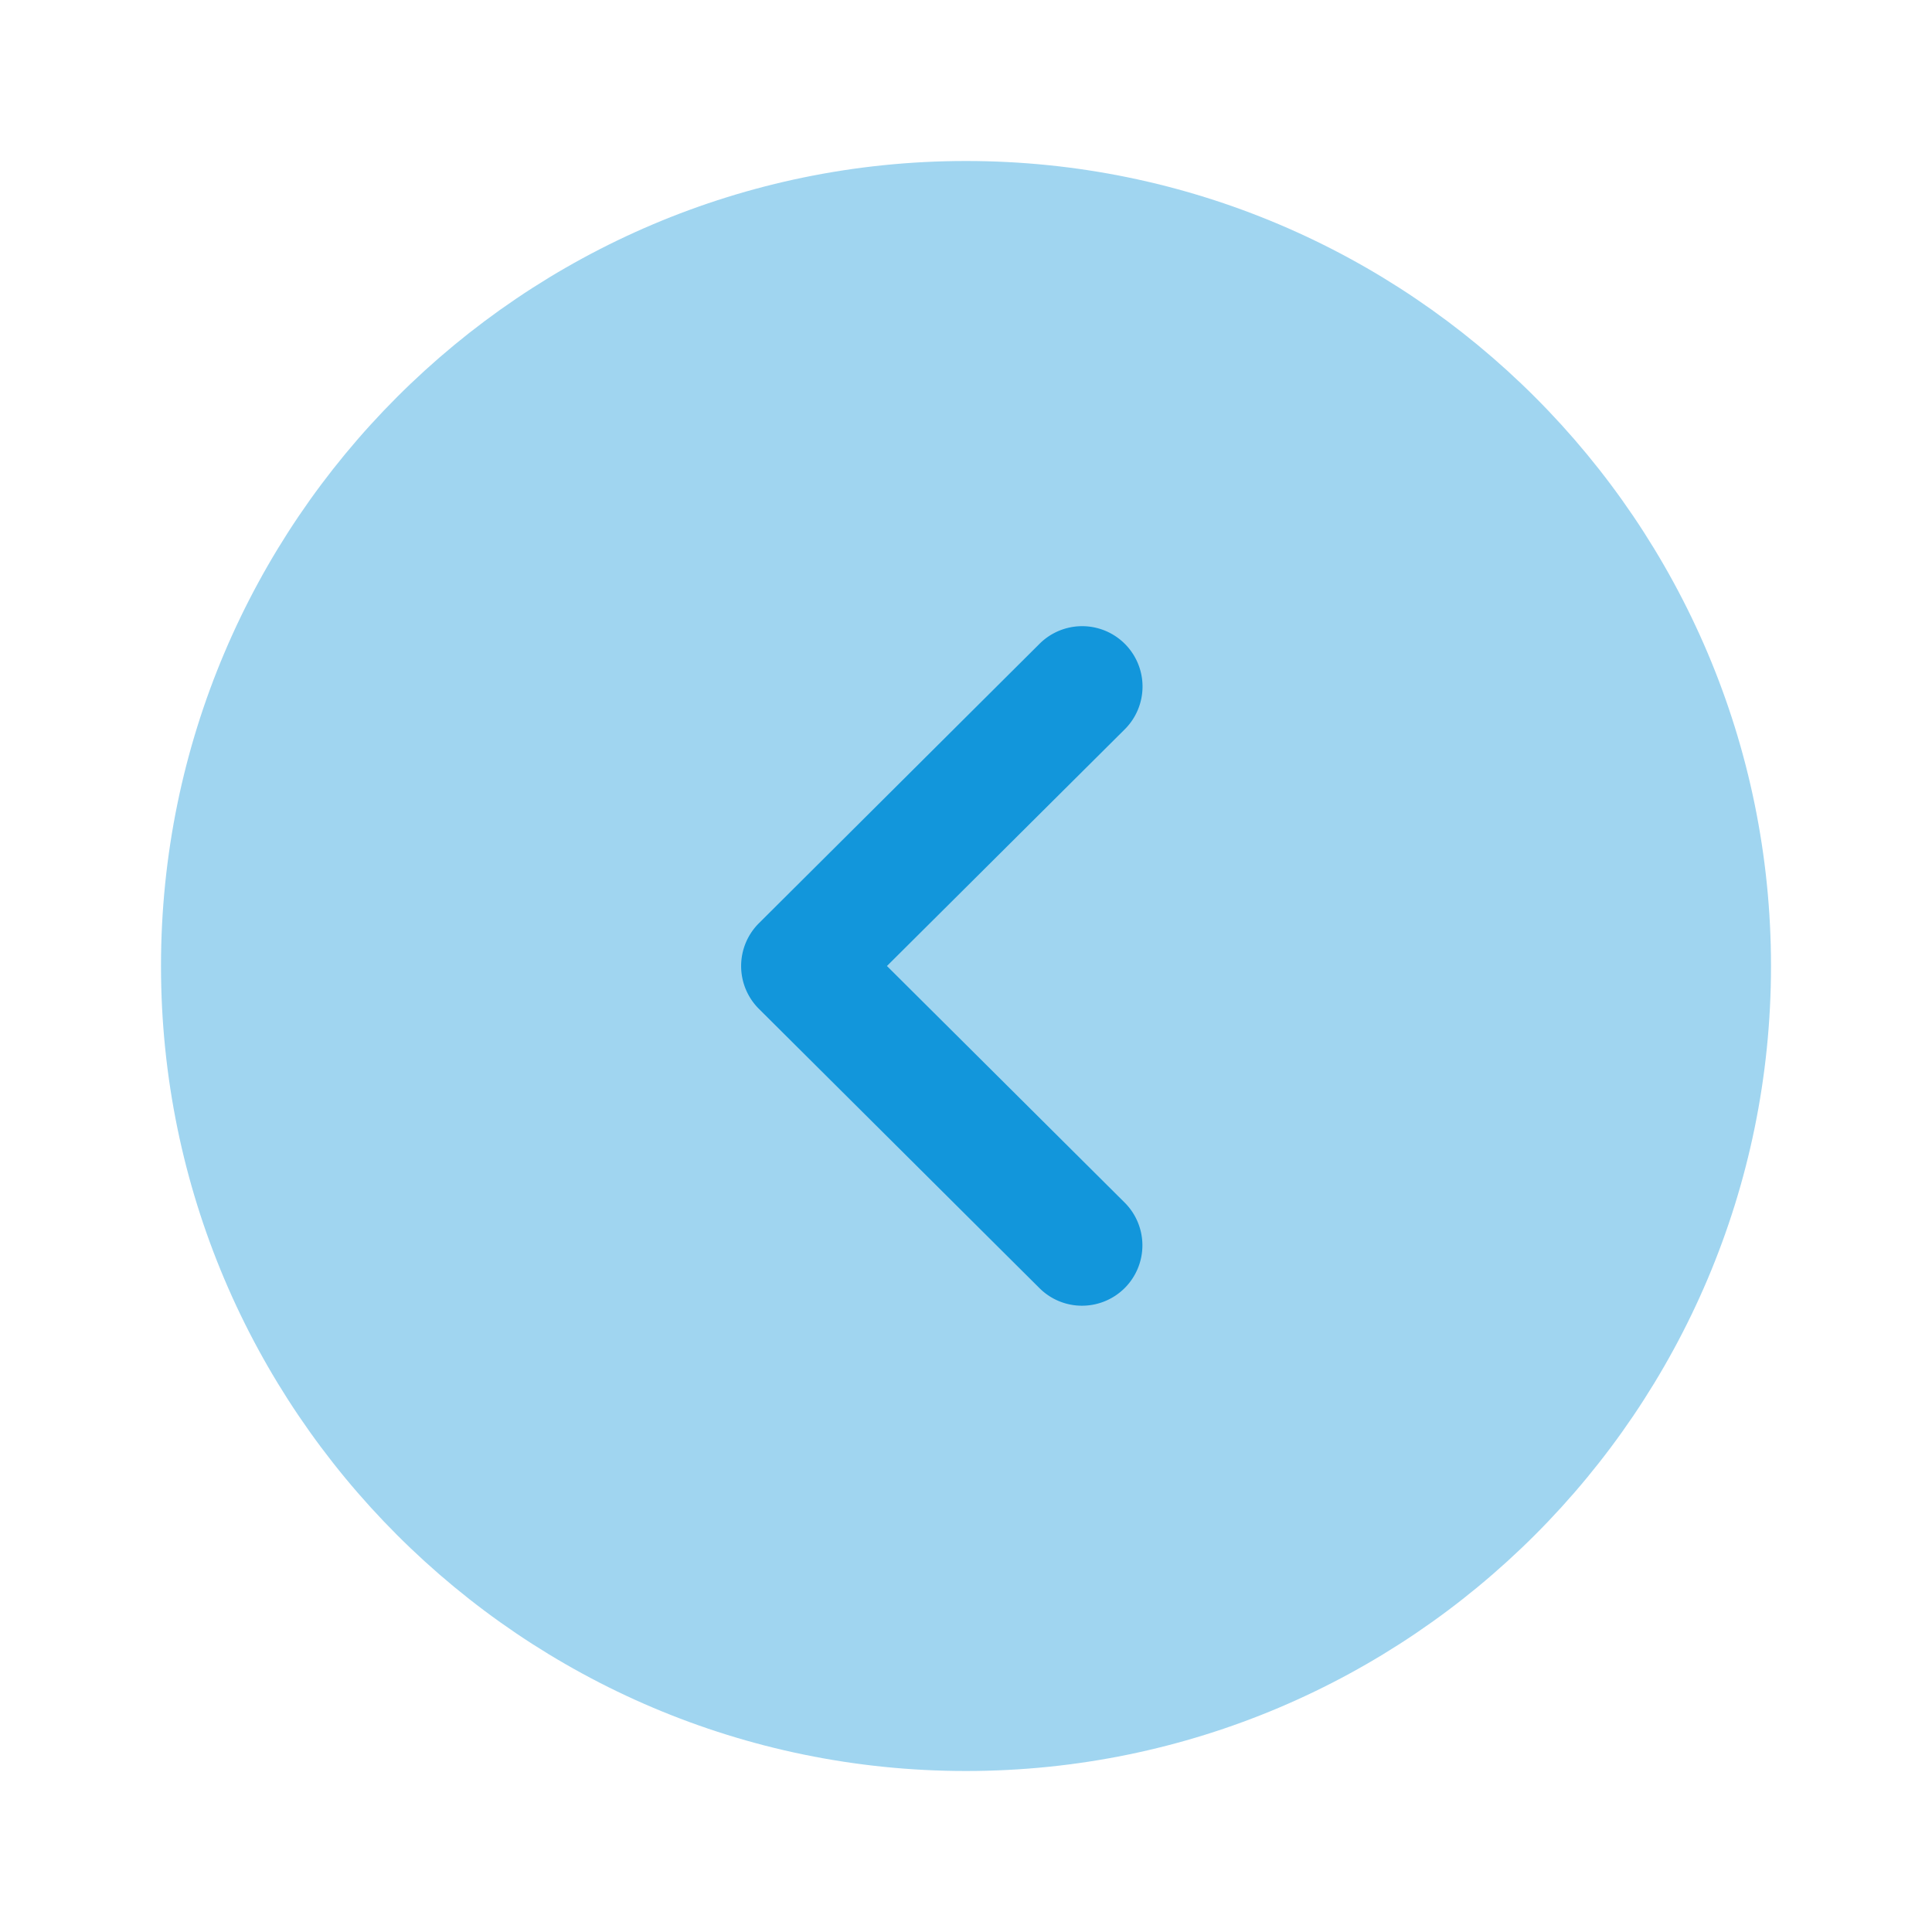 <?xml version="1.0" standalone="no"?><!DOCTYPE svg PUBLIC "-//W3C//DTD SVG 1.1//EN" "http://www.w3.org/Graphics/SVG/1.1/DTD/svg11.dtd"><svg t="1740502236527" class="icon" viewBox="0 0 1024 1024" version="1.1" xmlns="http://www.w3.org/2000/svg" p-id="12566" xmlns:xlink="http://www.w3.org/1999/xlink" width="200" height="200"><path d="M512 938.667C276.693 938.667 85.333 747.264 85.333 512S276.693 85.333 512 85.333c235.264 0 426.667 191.403 426.667 426.667s-191.403 426.667-426.667 426.667z" fill="#1296db" opacity=".4" p-id="12567"></path><path d="M573.568 692.053a31.872 31.872 0 0 1-22.613-9.301l-148.736-148.053a32.043 32.043 0 0 1 0-45.355l148.779-148.139a31.957 31.957 0 1 1 45.141 45.355L470.101 512l126.037 125.44a32 32 0 0 1-22.613 54.613z" fill="#1296db" p-id="12568"></path></svg>